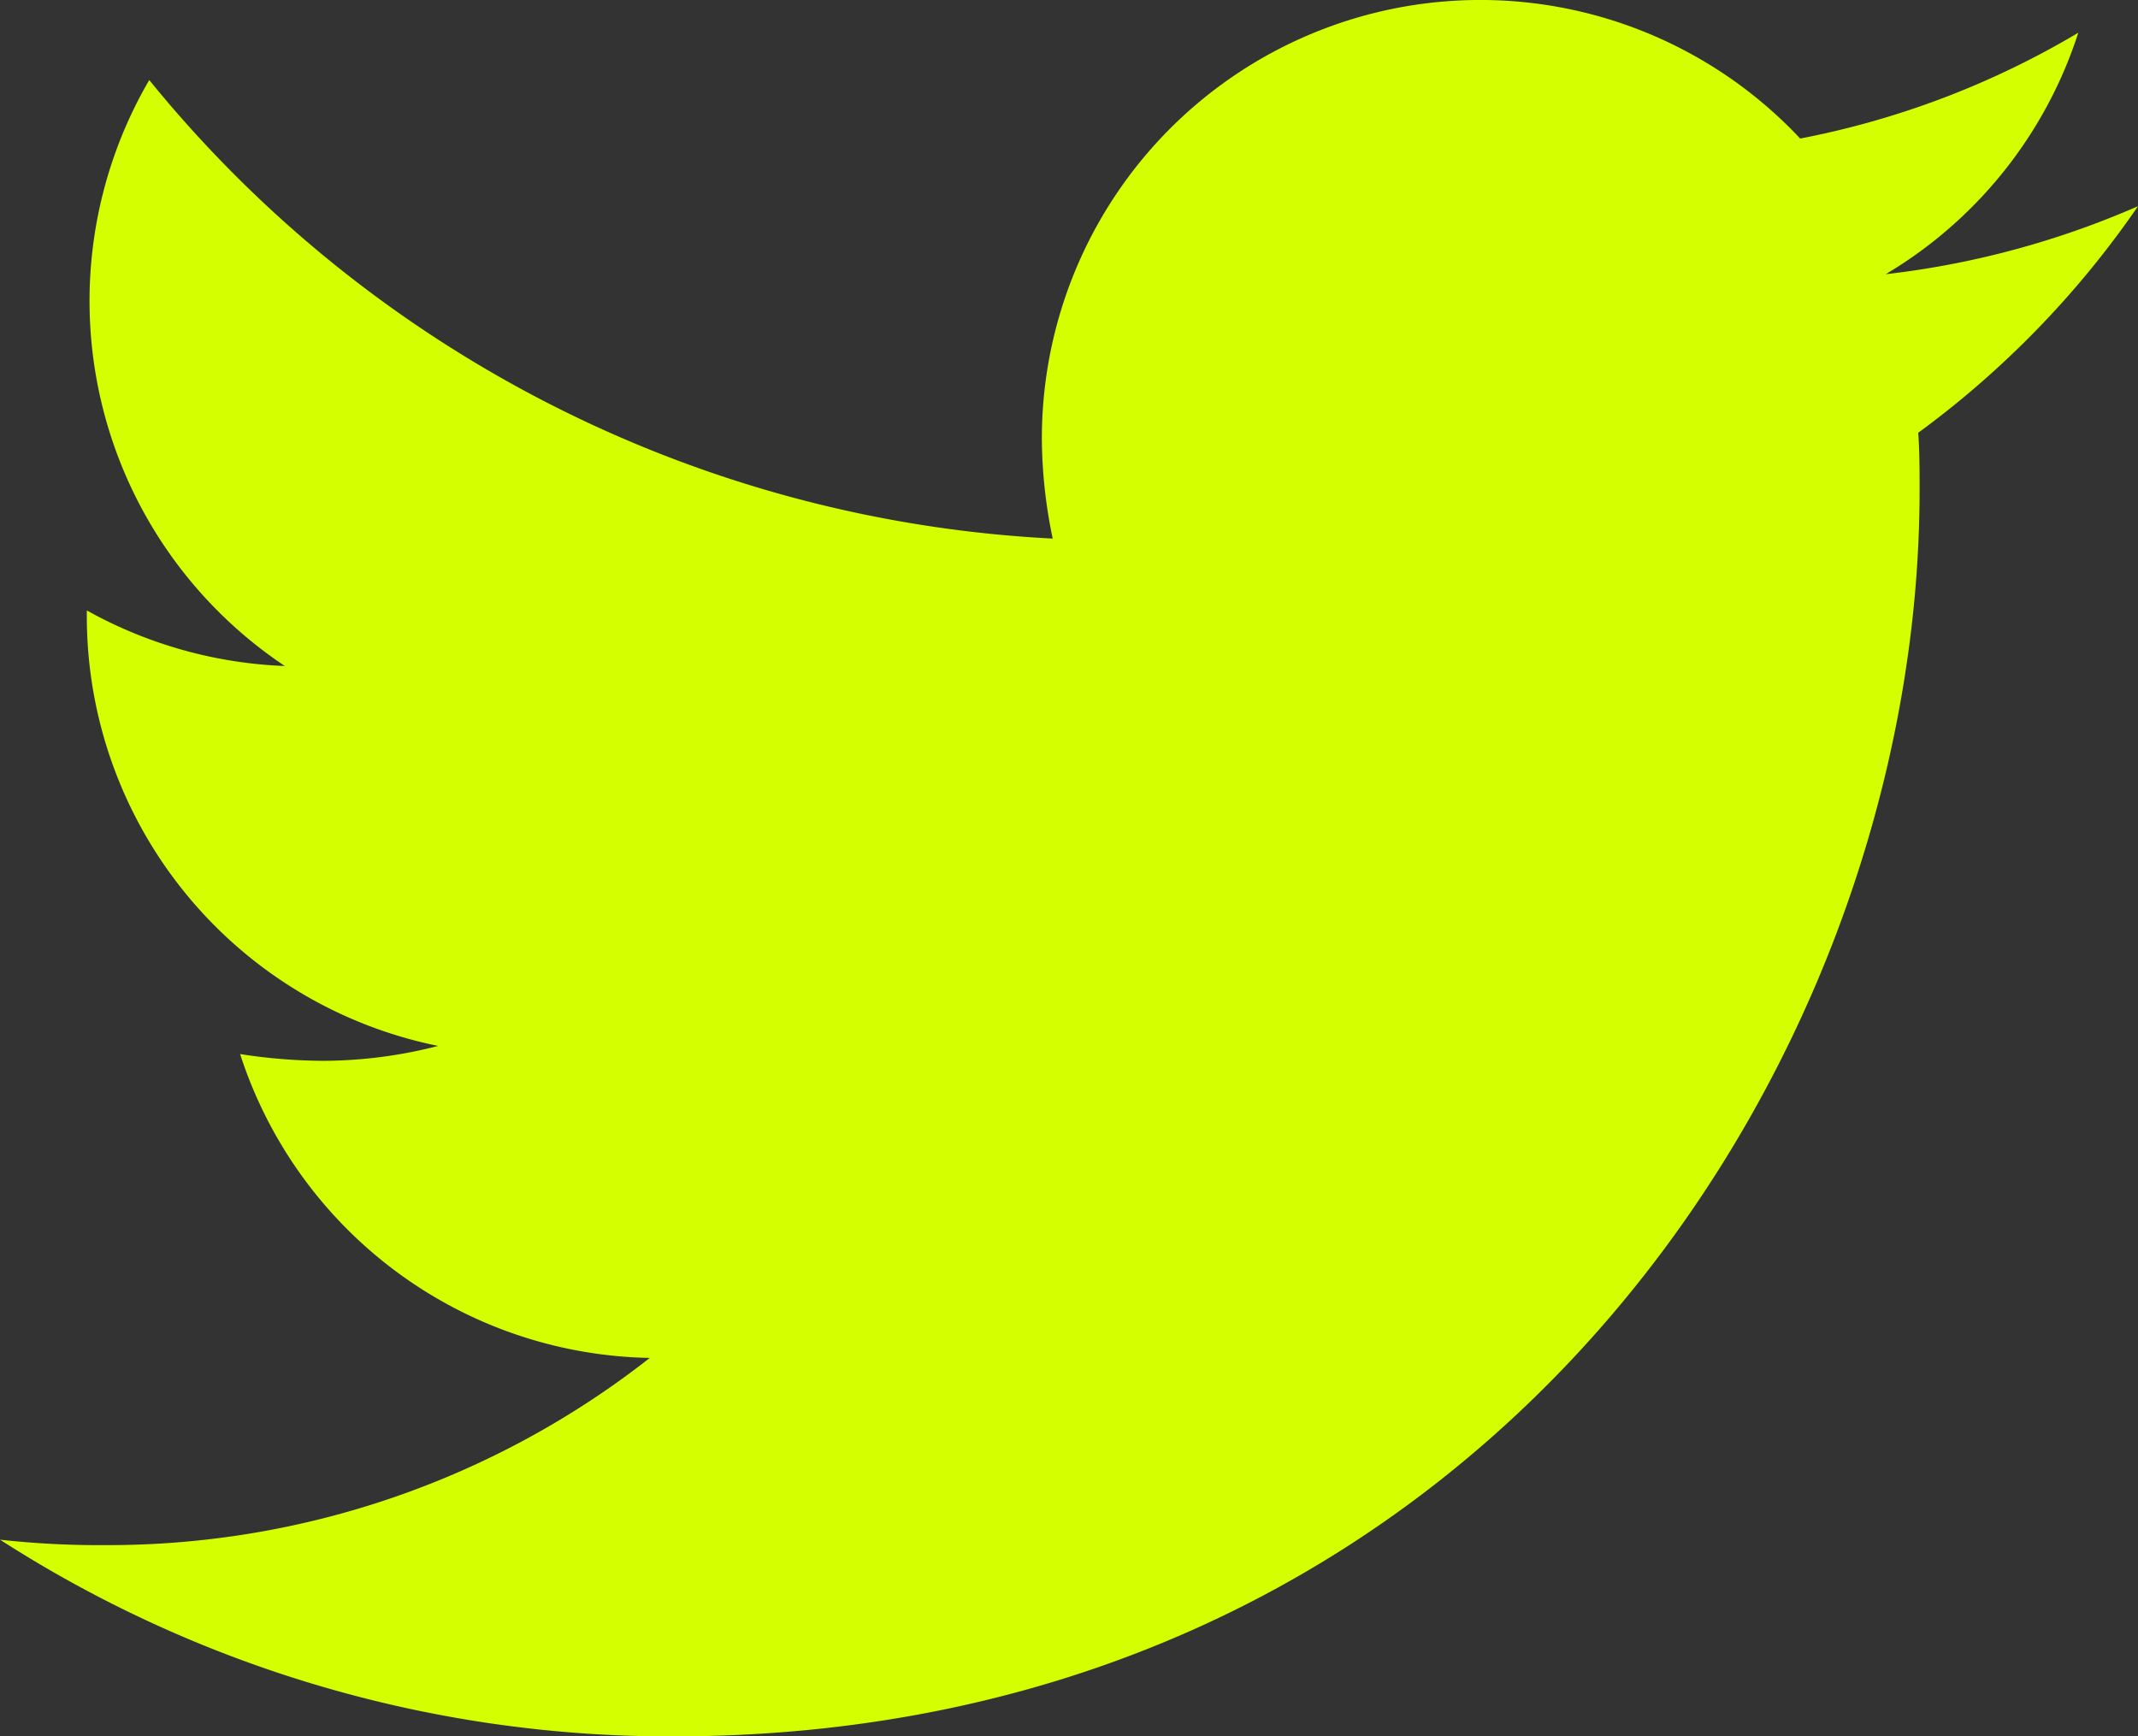 <svg id="Layer_1" data-name="Layer 1" xmlns="http://www.w3.org/2000/svg" viewBox="0 0 512 415.84"><rect x="0" y="0" width="512" height="415.84" fill="#333333" stroke="none"/><defs><style>.cls-1{fill:#d4ff00;}</style></defs><title>twitterfluro</title><path class="cls-1" d="M459.37,151.72c.33,4.54.33,9.09.33,13.64,0,138.72-105.59,298.56-298.56,298.56A296.51,296.51,0,0,1,0,416.81a215.83,215.83,0,0,0,25.34,1.3,210.15,210.15,0,0,0,130.27-44.83A105.12,105.12,0,0,1,57.5,300.51a132.94,132.94,0,0,0,19.82,1.62,111.09,111.09,0,0,0,27.61-3.57,105,105,0,0,1-84.14-103v-1.29a105.67,105.67,0,0,0,47.43,13.31A105.07,105.07,0,0,1,35.74,67.25,298.28,298.28,0,0,0,252.1,177.06a118.78,118.78,0,0,1-2.6-24,105,105,0,0,1,181.6-71.8,206.58,206.58,0,0,0,66.6-25.34,104.61,104.61,0,0,1-46.13,57.83A210.61,210.61,0,0,0,512,97.46a225.62,225.62,0,0,1-52.63,54.26Z" transform="translate(0 -48.08)"/></svg>